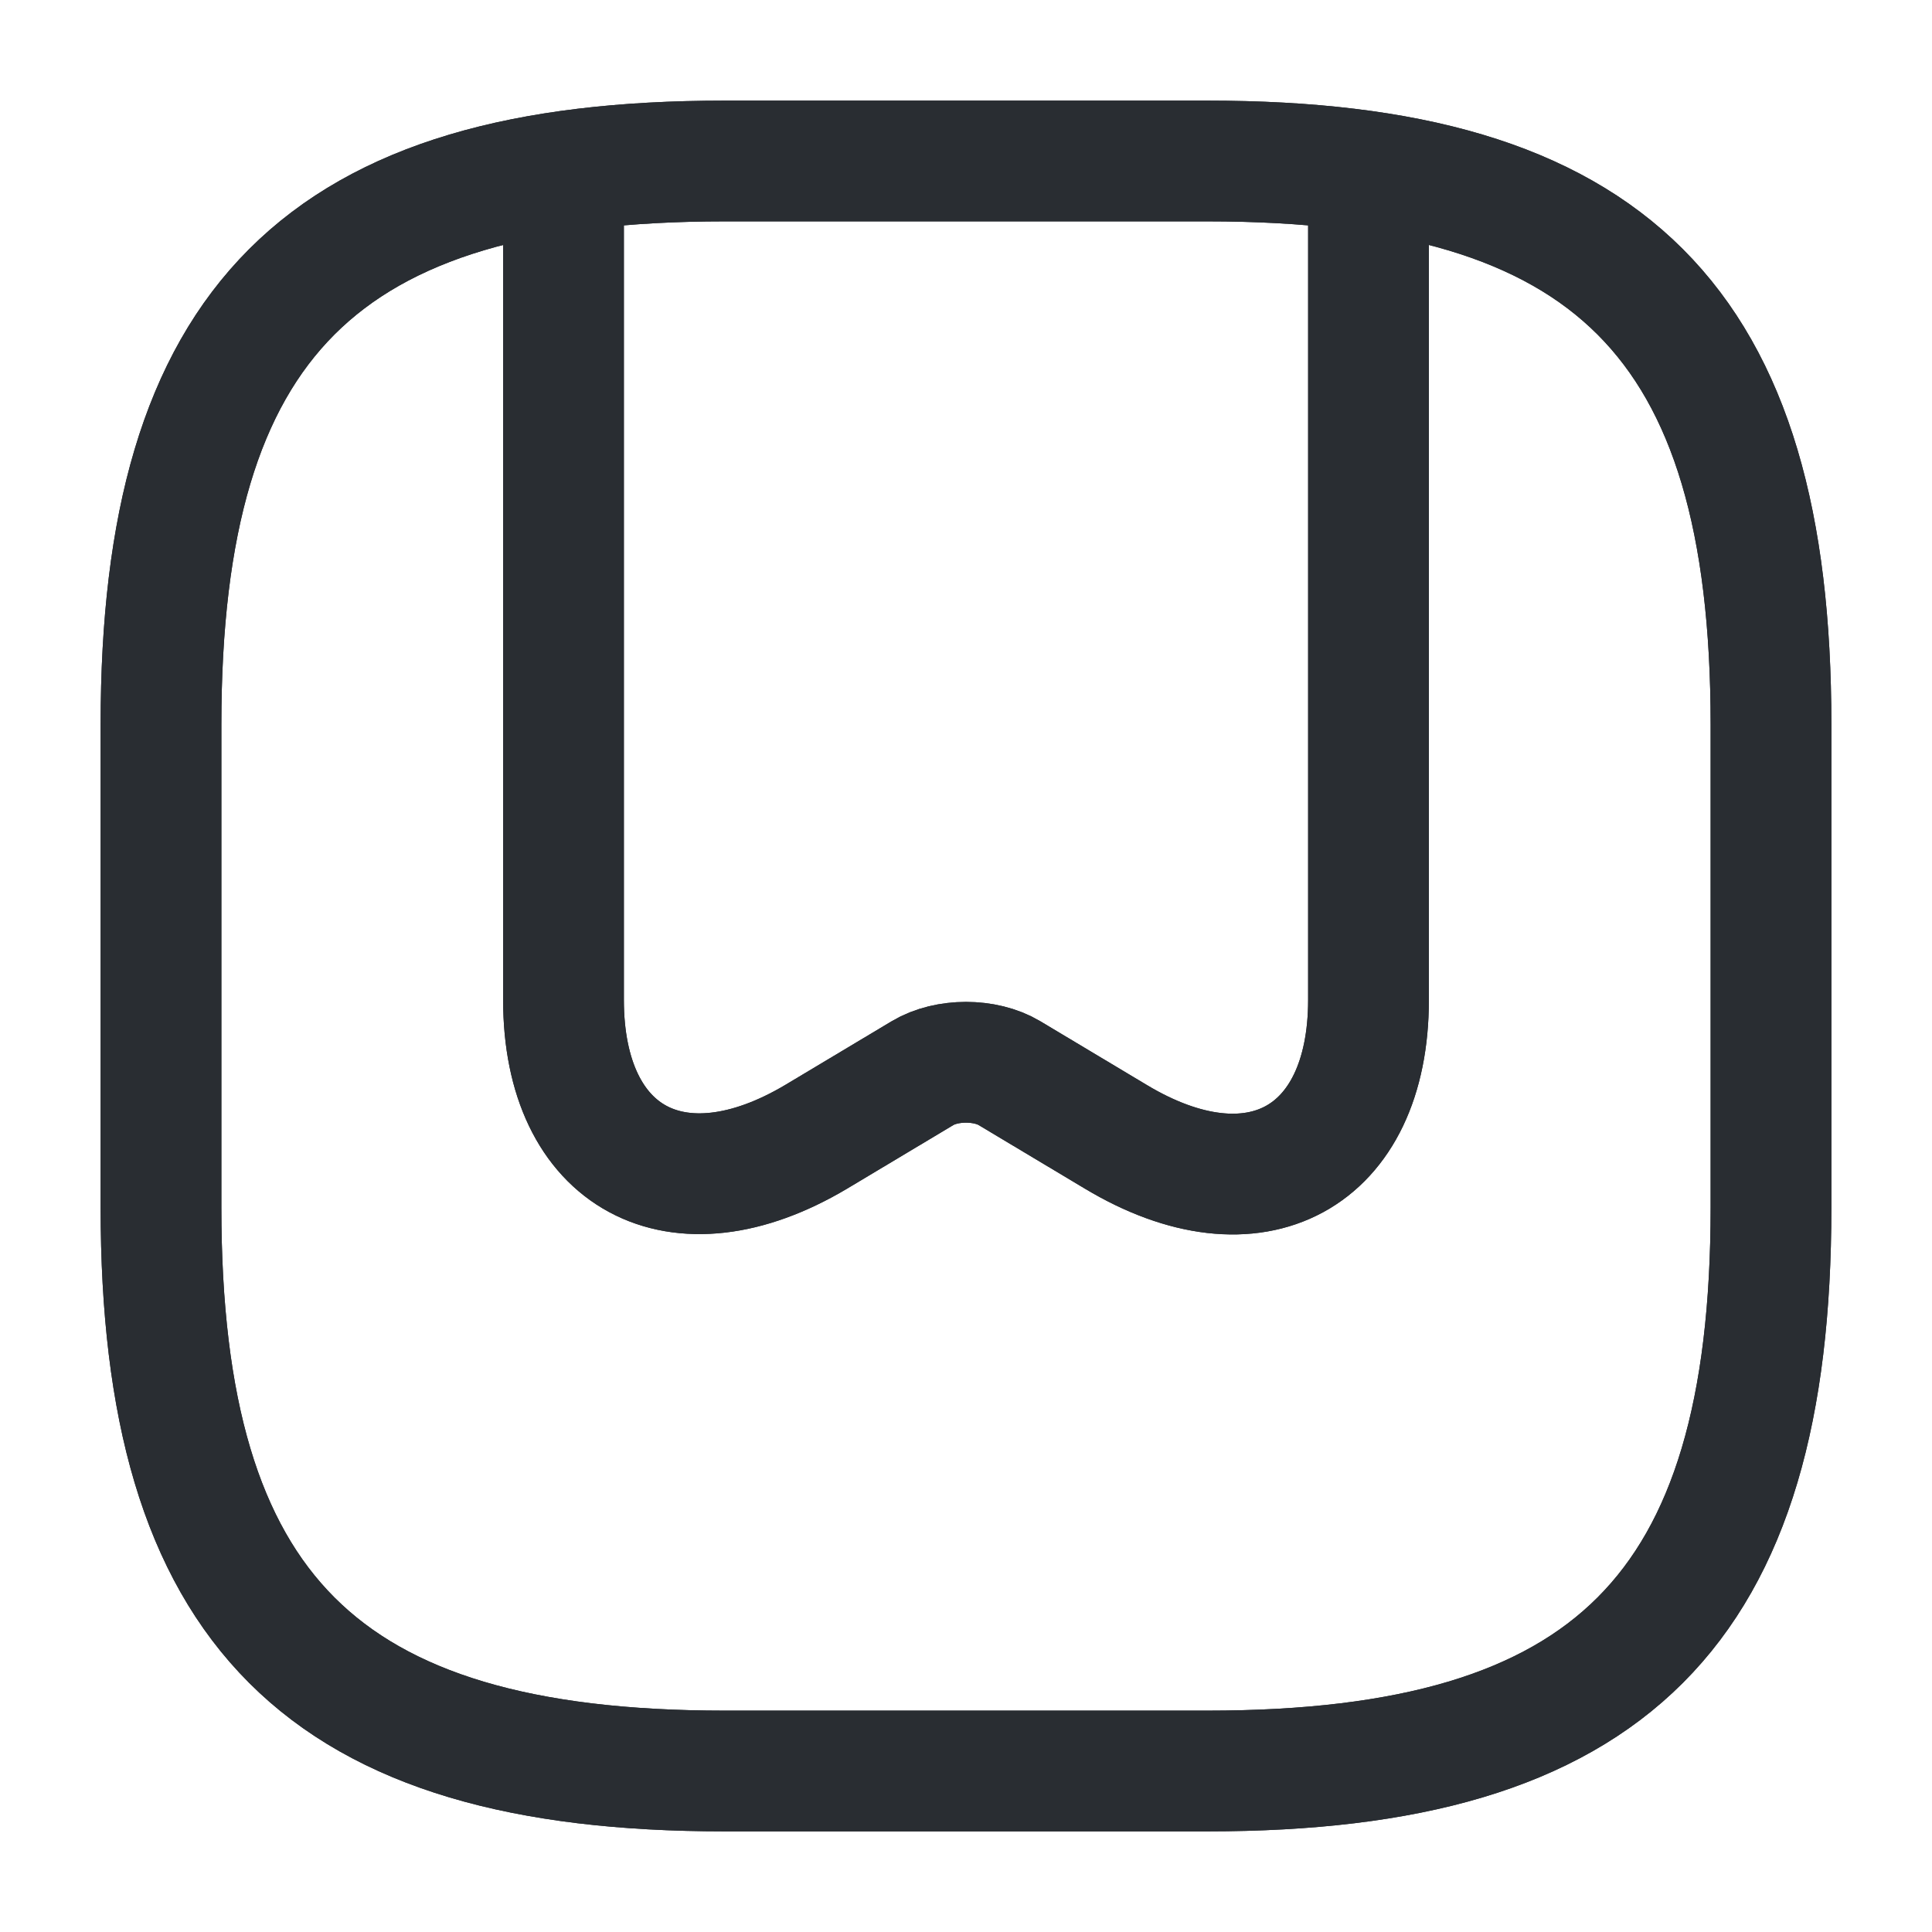 <svg width="24" height="24" viewBox="0 0 24 24" fill="none" xmlns="http://www.w3.org/2000/svg">
<path d="M9 22H15C20 22 22 20 22 15V9C22 4 20 2 15 2H9C4 2 2 4 2 9V15C2 20 4 22 9 22Z" stroke="#292D32" stroke-width="1.5" stroke-linecap="round" stroke-linejoin="round"/>
<path d="M17 2.441V12.421C17 14.391 15.59 15.161 13.86 14.121L12.54 13.331C12.24 13.151 11.76 13.151 11.46 13.331L10.14 14.121C8.41 15.151 7 14.391 7 12.421V2.441" stroke="#292D32" stroke-width="1.5" stroke-linecap="round" stroke-linejoin="round"/>
<path d="M9 22H15C20 22 22 20 22 15V9C22 4 20 2 15 2H9C4 2 2 4 2 9V15C2 20 4 22 9 22Z" stroke="#292D32" stroke-width="1.5" stroke-linecap="round" stroke-linejoin="round"/>
<path d="M17 2.441V12.421C17 14.391 15.59 15.161 13.86 14.121L12.54 13.331C12.24 13.151 11.76 13.151 11.46 13.331L10.14 14.121C8.41 15.151 7 14.391 7 12.421V2.441" stroke="#292D32" stroke-width="1.5" stroke-linecap="round" stroke-linejoin="round"/>
</svg>
